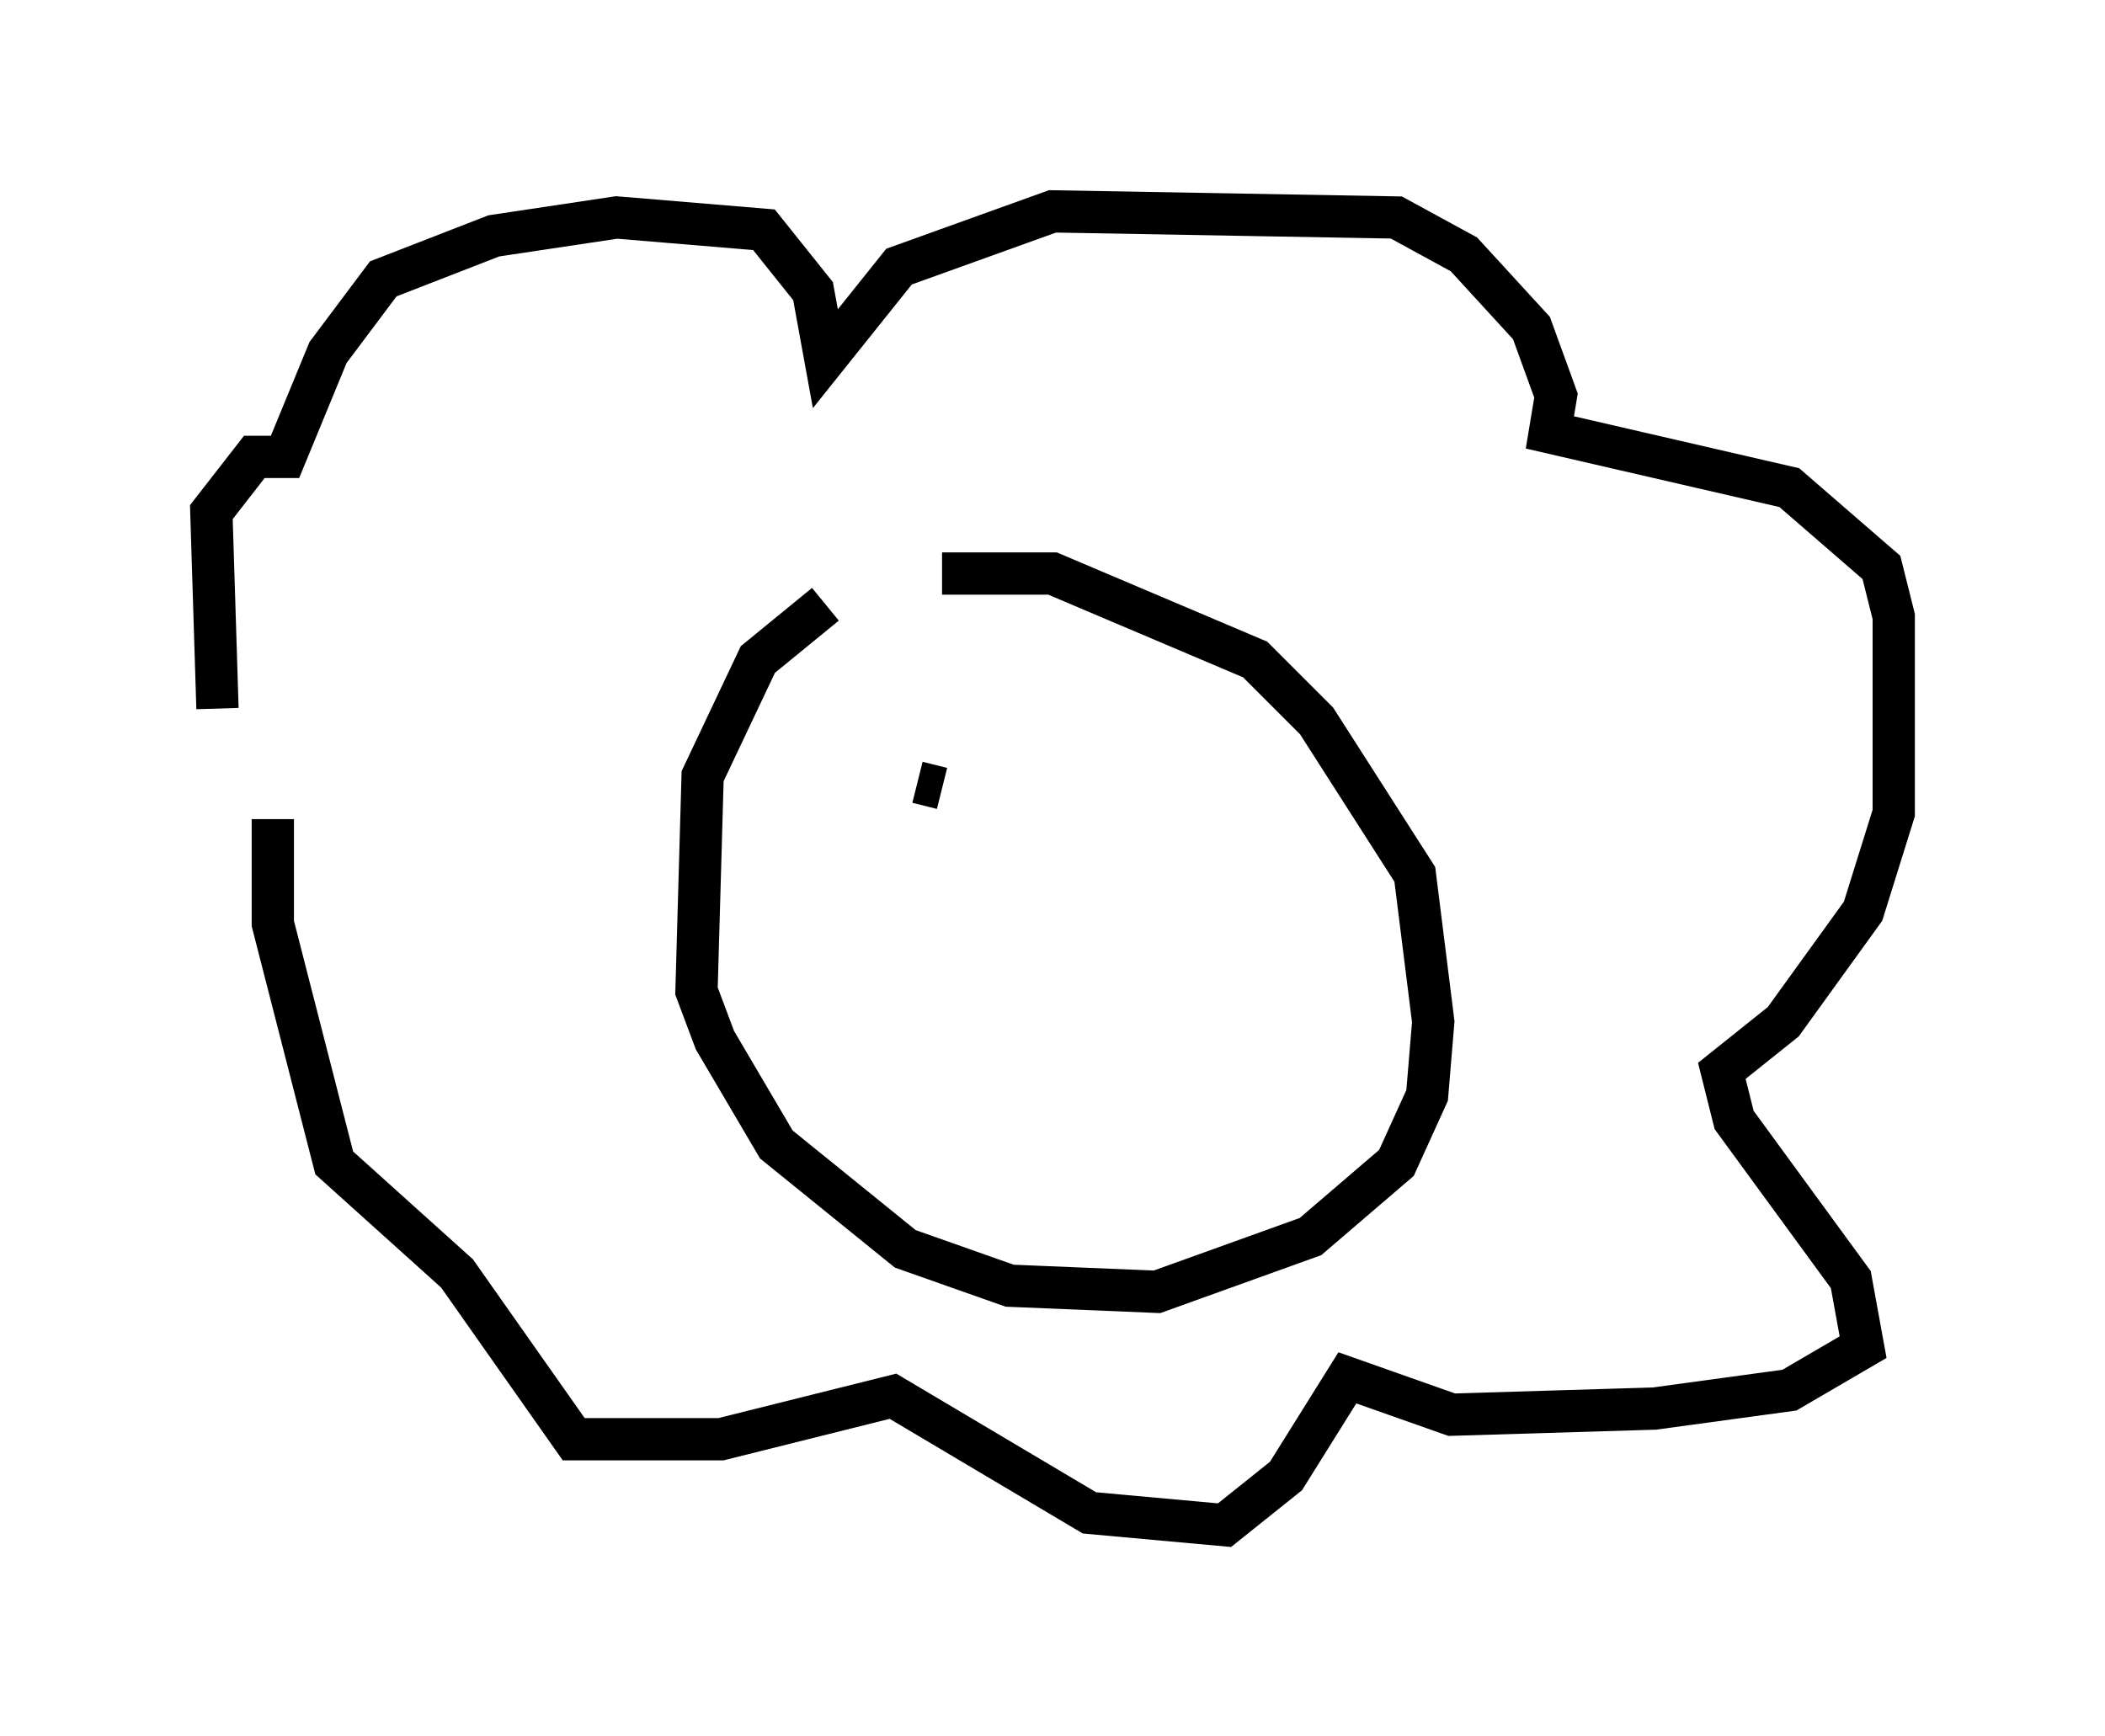 <?xml version="1.0" encoding="utf-8" ?>
<svg baseProfile="full" height="41.084" version="1.1" width="49.799" xmlns="http://www.w3.org/2000/svg" xmlns:ev="http://www.w3.org/2001/xml-events" xmlns:xlink="http://www.w3.org/1999/xlink"><defs /><rect fill="white" height="41.084" width="49.799" x="0" y="0" /><path d="M6.598, 21.123 m-1.453, -4.358 l-0.145, -4.648 1.017, -1.307 l0.726, 0.0 1.017, -2.469 l1.307, -1.743 2.615, -1.017 l2.905, -0.436 3.486, 0.291 l1.162, 1.453 0.291, 1.598 l1.743, -2.179 3.631, -1.307 l8.134, 0.145 1.598, 0.872 l1.598, 1.743 0.581, 1.598 l-0.145, 0.872 5.665, 1.307 l2.179, 1.888 0.291, 1.162 l0.0, 4.648 -0.726, 2.324 l-1.888, 2.615 -1.453, 1.162 l0.291, 1.162 2.76, 3.777 l0.291, 1.598 -1.743, 1.017 l-3.196, 0.436 -4.793, 0.145 l-2.469, -0.872 -1.453, 2.324 l-1.453, 1.162 -3.196, -0.291 l-4.648, -2.76 -4.067, 1.017 l-3.486, 0.0 -2.76, -3.922 l-2.905, -2.615 -1.453, -5.665 l0.0, -2.469 m13.073, -5.084 l-1.598, 1.307 -1.307, 2.76 l-0.145, 5.084 0.436, 1.162 l1.453, 2.469 3.05, 2.469 l2.469, 0.872 3.486, 0.145 l3.631, -1.307 2.034, -1.743 l0.726, -1.598 0.145, -1.743 l-0.436, -3.486 -2.324, -3.631 l-1.453, -1.453 -4.793, -2.034 l-2.615, 0.0 m-1.162, 4.648 l0.0, 0.0 m0.581, 0.291 l0.581, 0.145 " fill="none" stroke="black" stroke-width="1" /></svg>